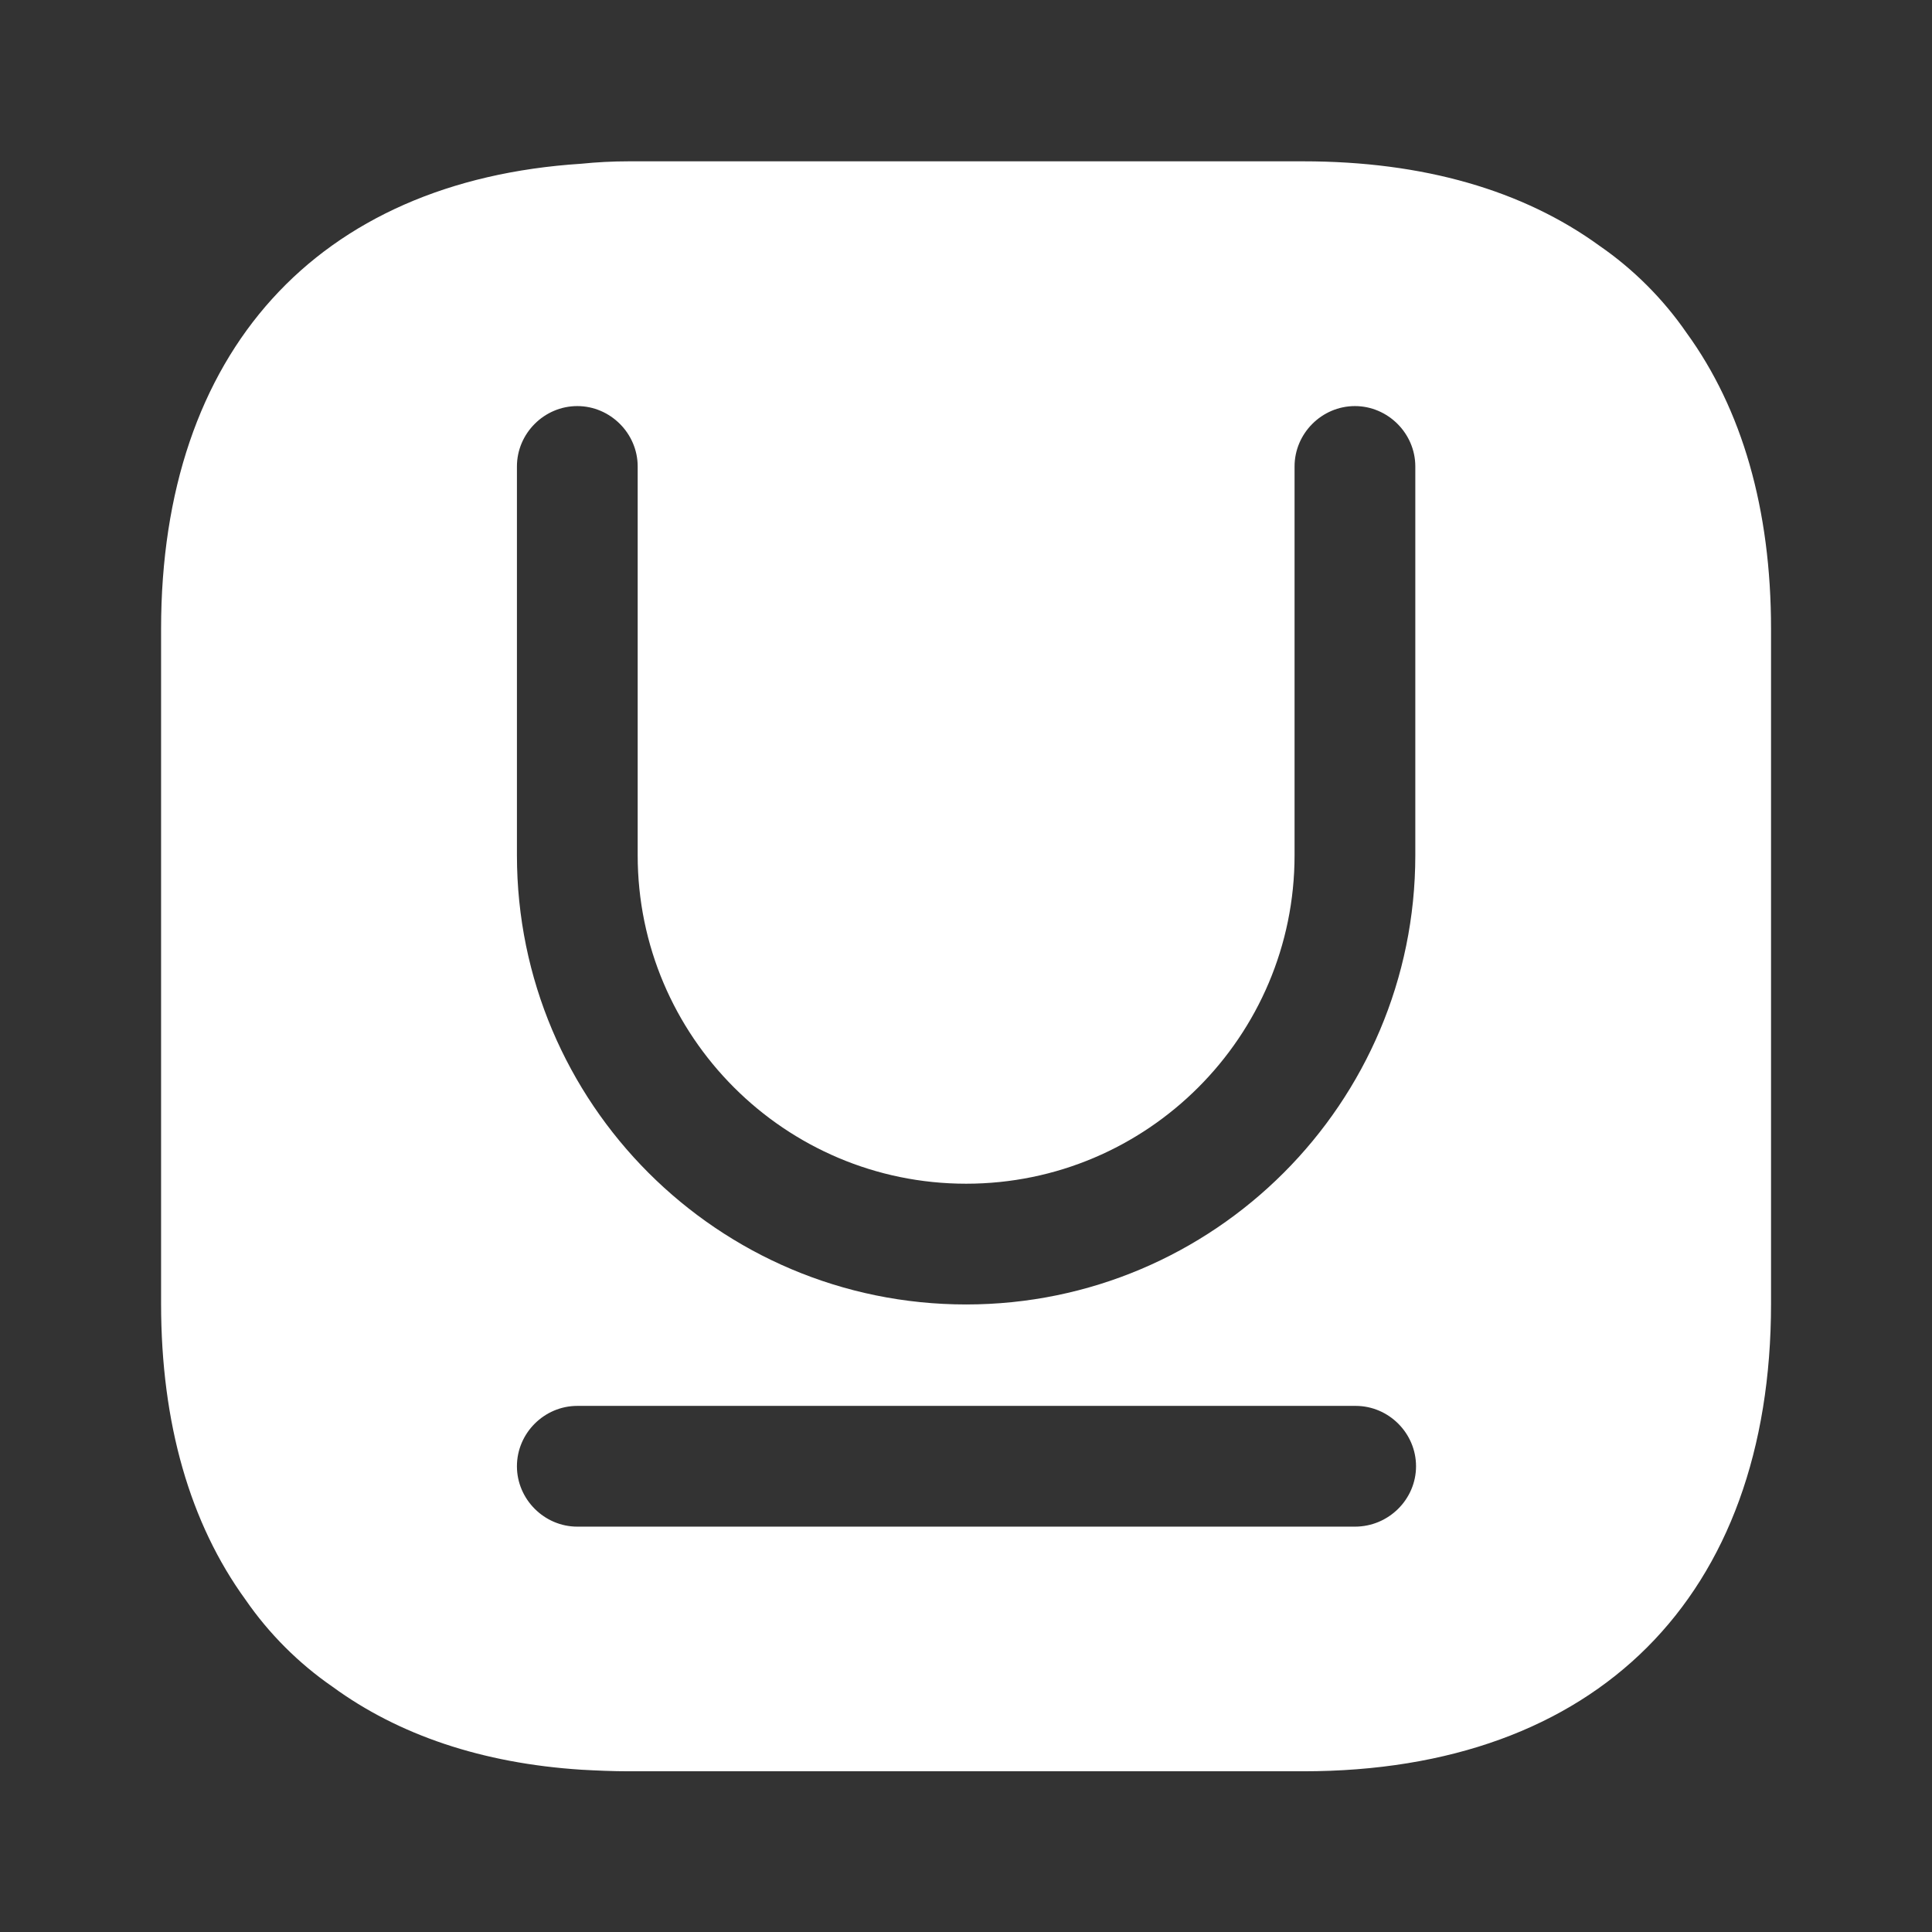 <svg width="16" height="16" viewBox="0 0 16 16" fill="none" xmlns="http://www.w3.org/2000/svg">
<rect x="0" y="0" width="16" height="16" fill="#333333" stroke="none"/>
<path d="M13.967 2.756C13.774 2.476 13.527 2.229 13.247 2.036C12.614 1.576 11.787 1.336 10.794 1.336H5.207C5.074 1.336 4.941 1.343 4.814 1.356C2.627 1.496 1.334 2.916 1.334 5.209V10.796C1.334 11.789 1.574 12.616 2.034 13.249C2.227 13.529 2.474 13.776 2.754 13.969C3.301 14.369 3.994 14.603 4.814 14.656C4.941 14.663 5.074 14.669 5.207 14.669H10.794C13.221 14.669 14.667 13.223 14.667 10.796V5.209C14.667 4.216 14.427 3.389 13.967 2.756ZM11.221 12.643H4.781C4.507 12.643 4.281 12.416 4.281 12.143C4.281 11.869 4.507 11.643 4.781 11.643H11.227C11.501 11.643 11.727 11.869 11.727 12.143C11.727 12.416 11.501 12.643 11.221 12.643ZM11.721 7.083C11.721 9.136 10.054 10.803 8.001 10.803C5.947 10.803 4.281 9.136 4.281 7.083V3.863C4.281 3.589 4.507 3.363 4.781 3.363C5.054 3.363 5.281 3.589 5.281 3.863V7.083C5.281 8.583 6.501 9.803 8.001 9.803C9.501 9.803 10.721 8.583 10.721 7.083V3.863C10.721 3.589 10.947 3.363 11.221 3.363C11.494 3.363 11.721 3.589 11.721 3.863V7.083Z" fill="white"/>
</svg>
